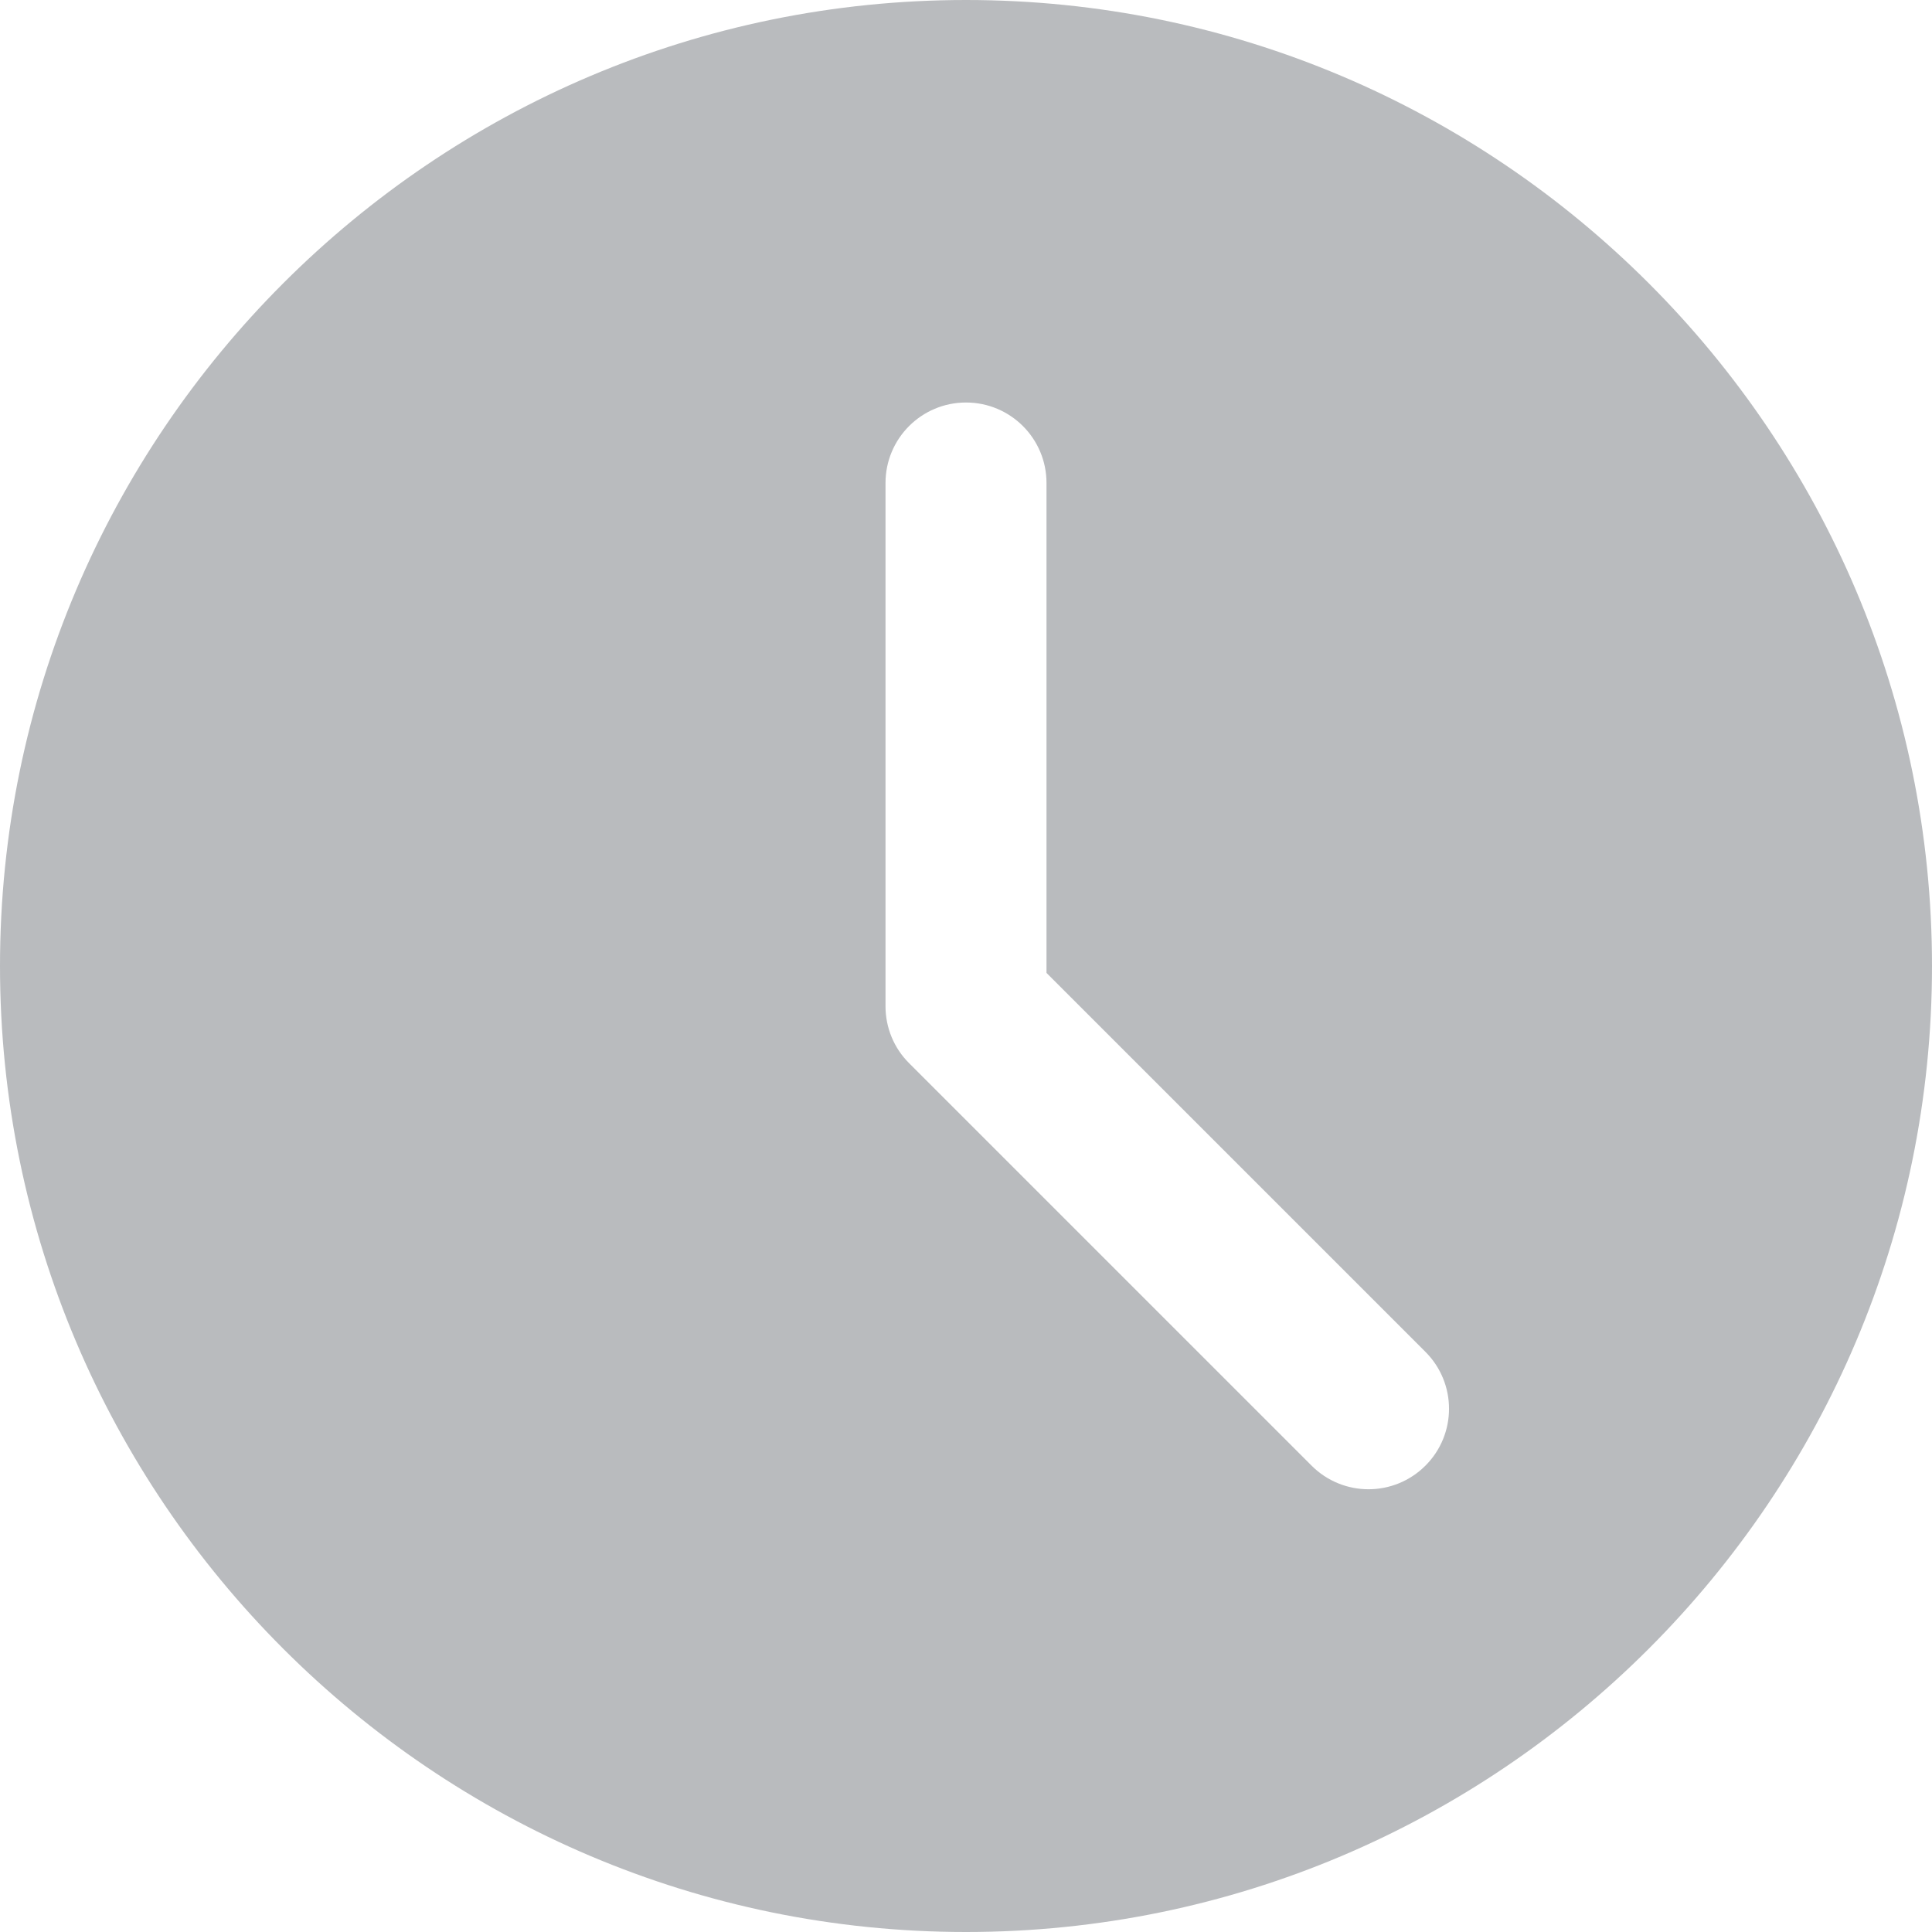 <svg height="64pt" viewBox="0 0 512 512" fill="#b9bbbe" width="64pt" xmlns="http://www.w3.org/2000/svg"><path d="m256 0c-141.164 0-256 114.836-256 256s114.836 256 256 256 256-114.836 256-256-114.836-256-256-256zm121.75 388.414c-4.16 4.16-9.621 6.254-15.082 6.254-5.461 0-10.926-2.094-15.082-6.254l-106.668-106.664c-4.012-3.988-6.25-9.41-6.25-15.082v-138.668c0-11.797 9.555-21.332 21.332-21.332s21.332 9.535 21.332 21.332v129.836l100.418 100.414c8.34 8.344 8.34 21.824 0 30.164zm0 0"/></svg>
